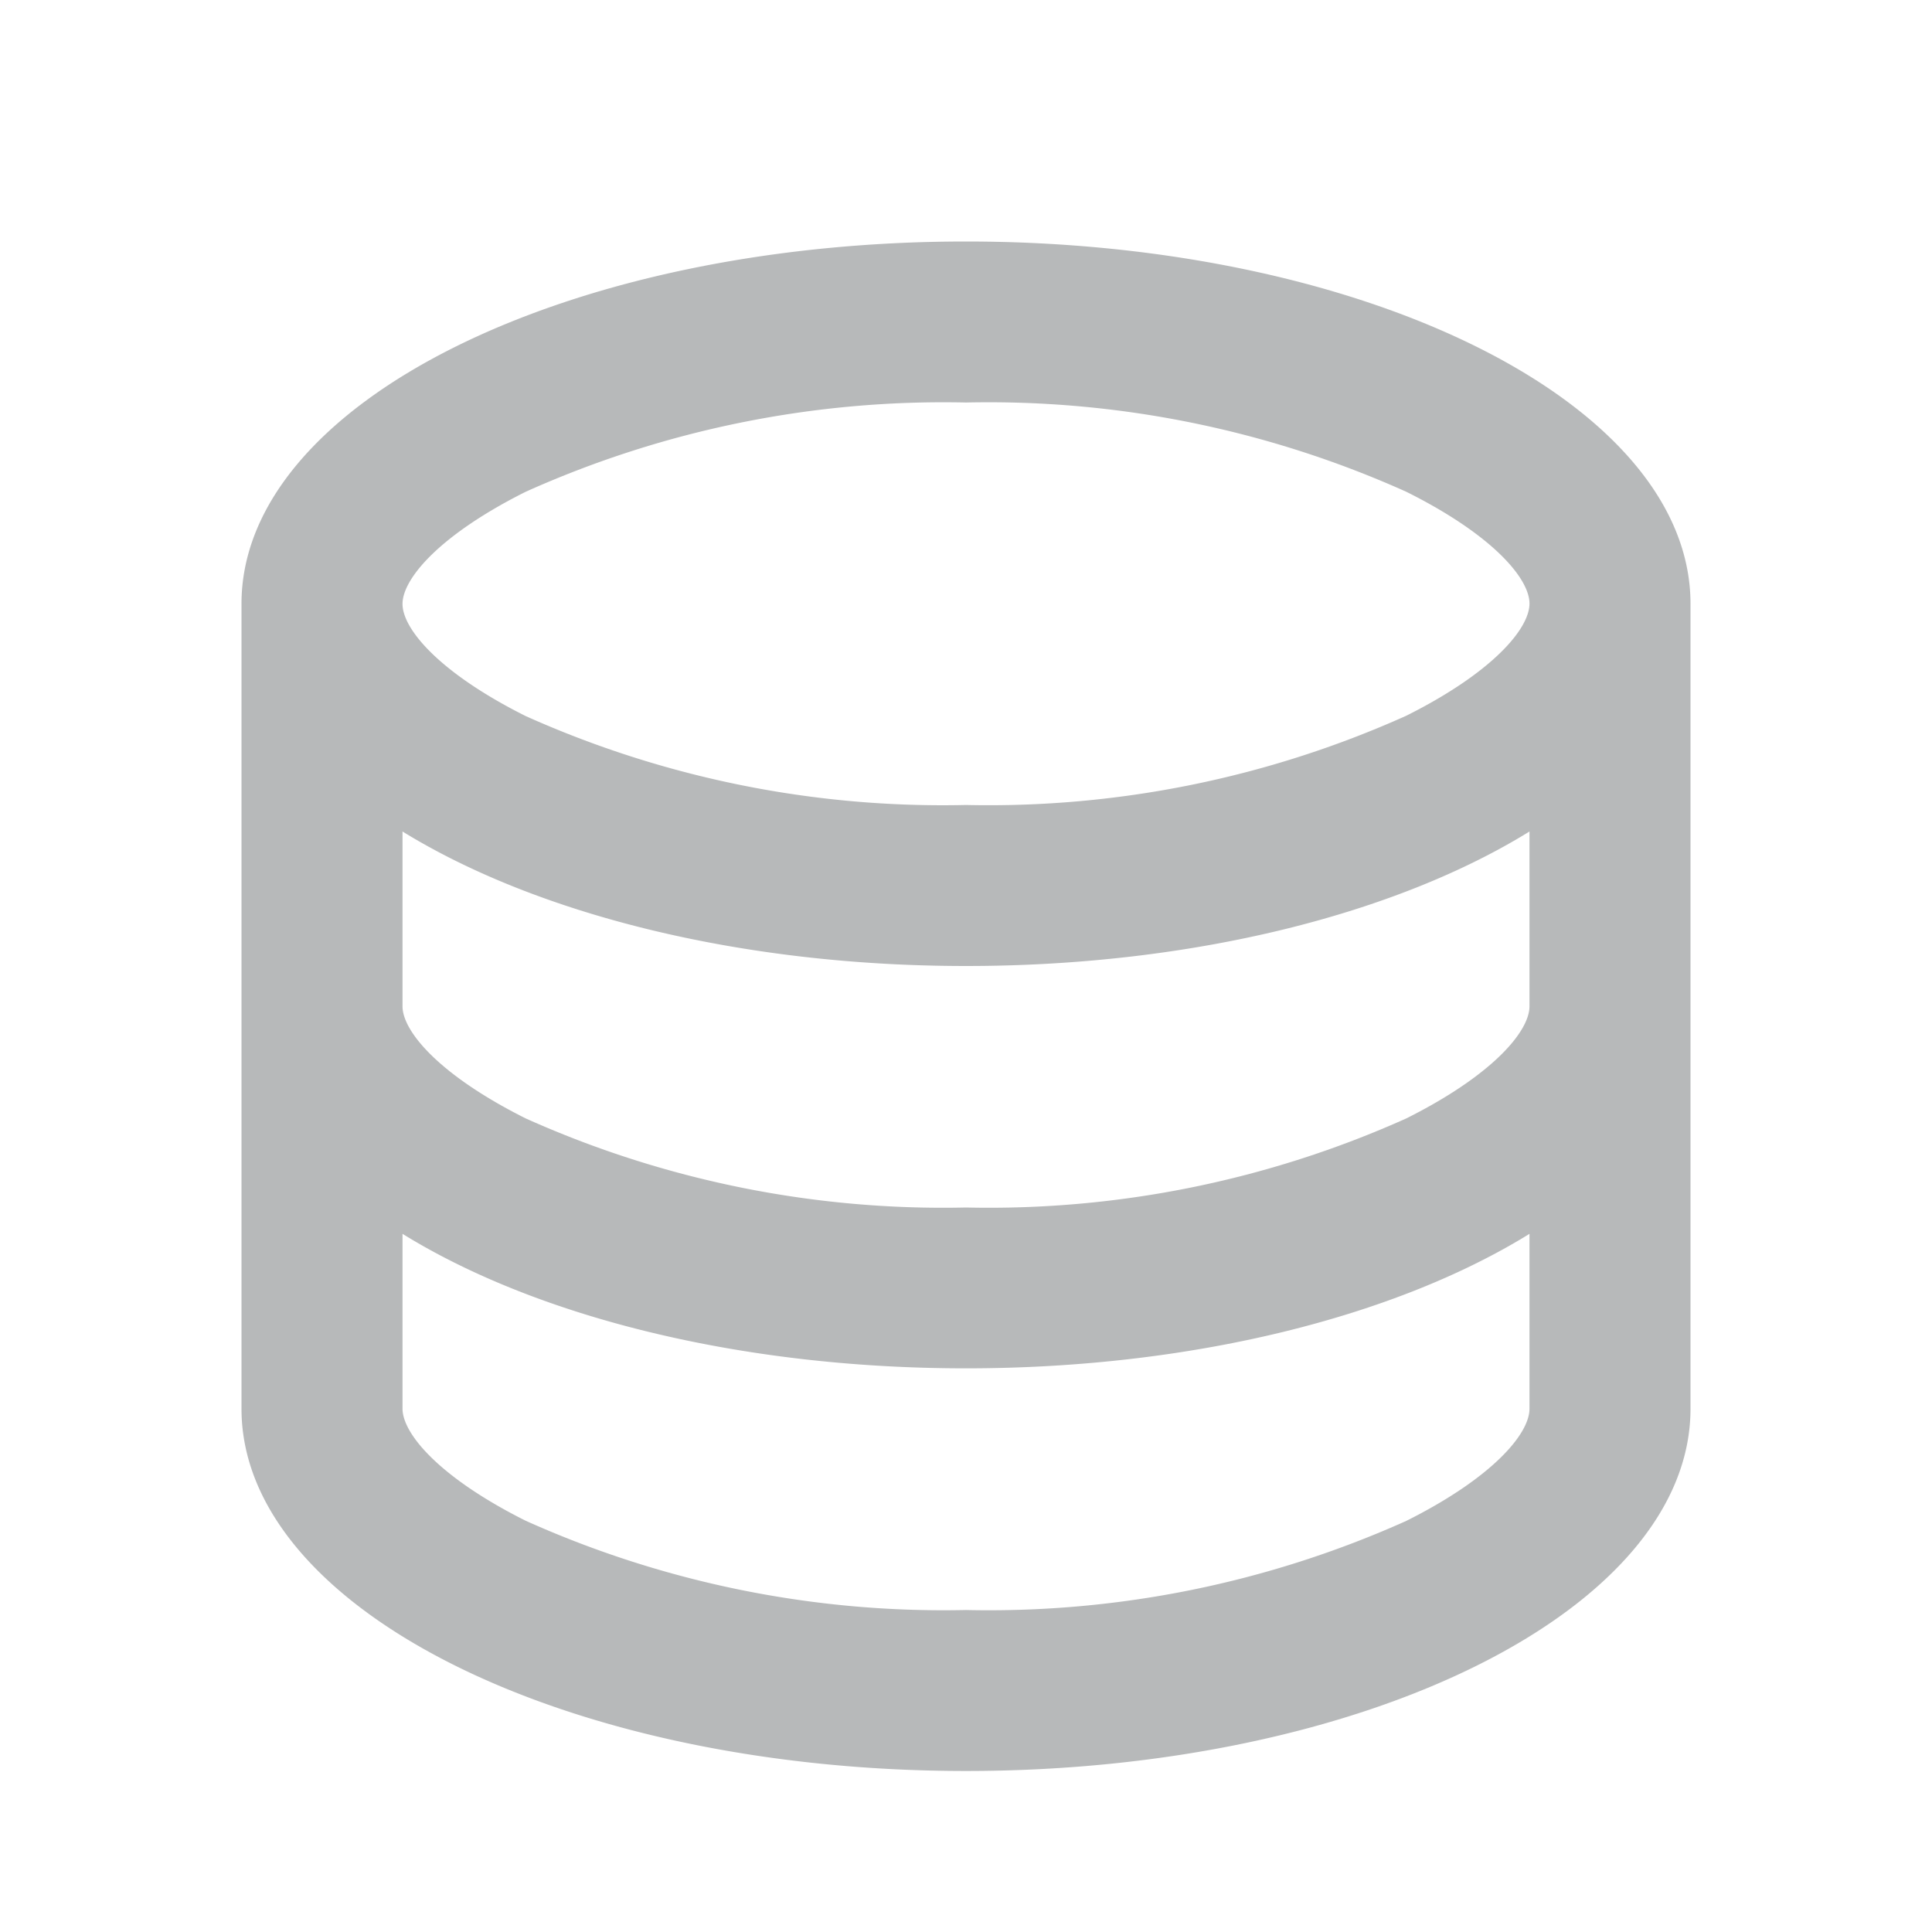 <svg id="database-light" xmlns="http://www.w3.org/2000/svg" width="44" height="44" viewBox="0 0 44 44">
  <path id="Path_13" data-name="Path 13" d="M0,0H44V44H0Z" fill="none"/>
  <path id="Path_14" data-name="Path 14" d="M6.667,20.417c0,.574.845,1.573,2.805,2.554A23.219,23.219,0,0,0,19.5,25a23.219,23.219,0,0,0,10.028-2.029c1.96-.981,2.805-1.98,2.805-2.554v-3.98C29.308,18.306,24.683,19.5,19.5,19.5S9.692,18.3,6.667,16.437ZM32.333,25.6c-3.025,1.87-7.651,3.063-12.833,3.063S9.692,27.471,6.667,25.6v3.98c0,.574.845,1.573,2.805,2.554A23.219,23.219,0,0,0,19.5,34.167a23.219,23.219,0,0,0,10.028-2.03c1.96-.981,2.805-1.98,2.805-2.554ZM3,29.583V11.25C3,6.694,10.388,3,19.5,3S36,6.694,36,11.25V29.583c0,4.556-7.388,8.25-16.5,8.25S3,34.139,3,29.583Zm16.5-13.75A23.219,23.219,0,0,0,29.528,13.8c1.96-.981,2.805-1.98,2.805-2.554S31.488,9.677,29.528,8.7A23.219,23.219,0,0,0,19.5,6.667,23.219,23.219,0,0,0,9.472,8.7c-1.96.981-2.805,1.98-2.805,2.554s.845,1.573,2.805,2.554A23.219,23.219,0,0,0,19.5,15.833Z" transform="translate(2.5 2.5)" fill="rgba(16,20,24,0.3)"/>
</svg>
